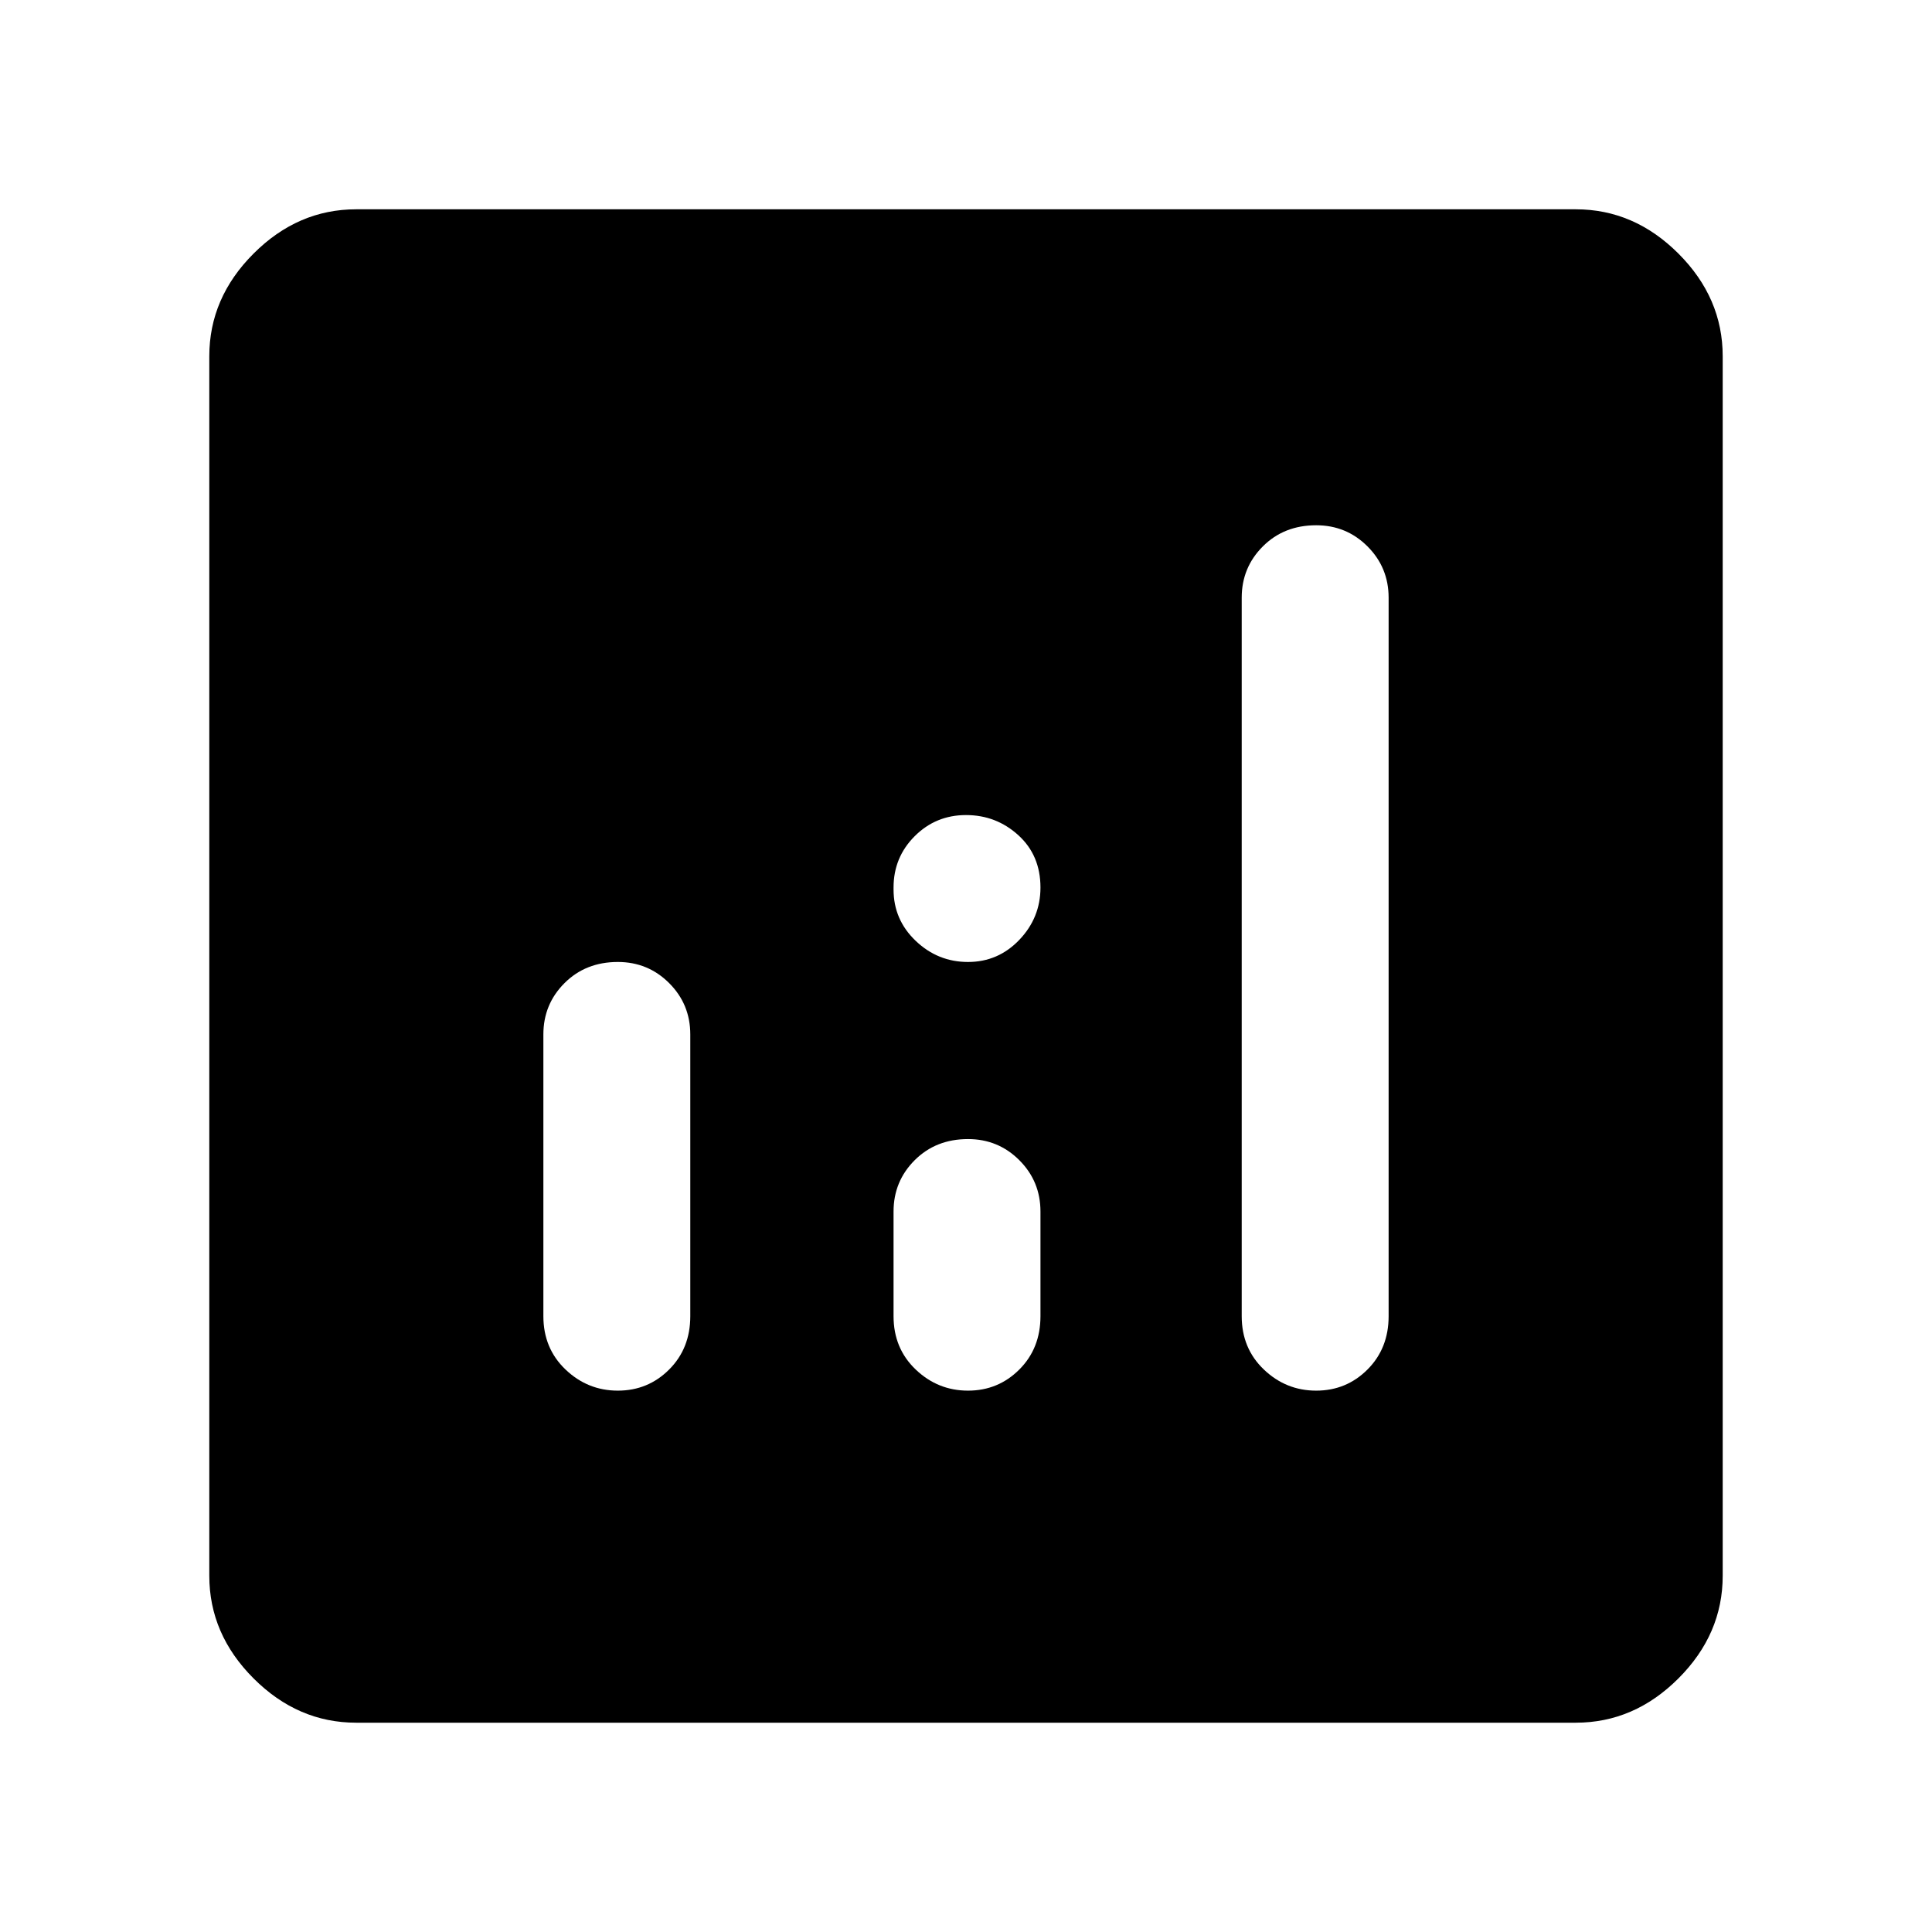 <svg xmlns="http://www.w3.org/2000/svg" height="48" width="48"><path d="M8.85 42.8q-1.45 0-2.55-1.1-1.1-1.1-1.1-2.55V8.85q0-1.45 1.1-2.55 1.1-1.1 2.55-1.1h30.3q1.45 0 2.55 1.1 1.1 1.1 1.1 2.55v30.3q0 1.45-1.1 2.55-1.1 1.1-2.55 1.1Zm6.5-8.25q.75 0 1.275-.525.525-.525.525-1.325v-7q0-.75-.525-1.275-.525-.525-1.275-.525-.8 0-1.325.525-.525.525-.525 1.275v7q0 .8.55 1.325.55.525 1.3.525Zm17.35 0q.75 0 1.275-.525.525-.525.525-1.325V14.85q0-.75-.525-1.275-.525-.525-1.275-.525-.8 0-1.325.525-.525.525-.525 1.275V32.7q0 .8.55 1.325.55.525 1.3.525Zm-8.65 0q.75 0 1.275-.525.525-.525.525-1.325v-2.6q0-.75-.525-1.275-.525-.525-1.275-.525-.8 0-1.325.525-.525.525-.525 1.275v2.6q0 .8.55 1.325.55.525 1.3.525Zm0-10.65q.75 0 1.275-.55.525-.55.525-1.3 0-.8-.55-1.3t-1.3-.5q-.75 0-1.275.525-.525.525-.525 1.275v.05q0 .75.55 1.275.55.525 1.3.525Z"/></svg>